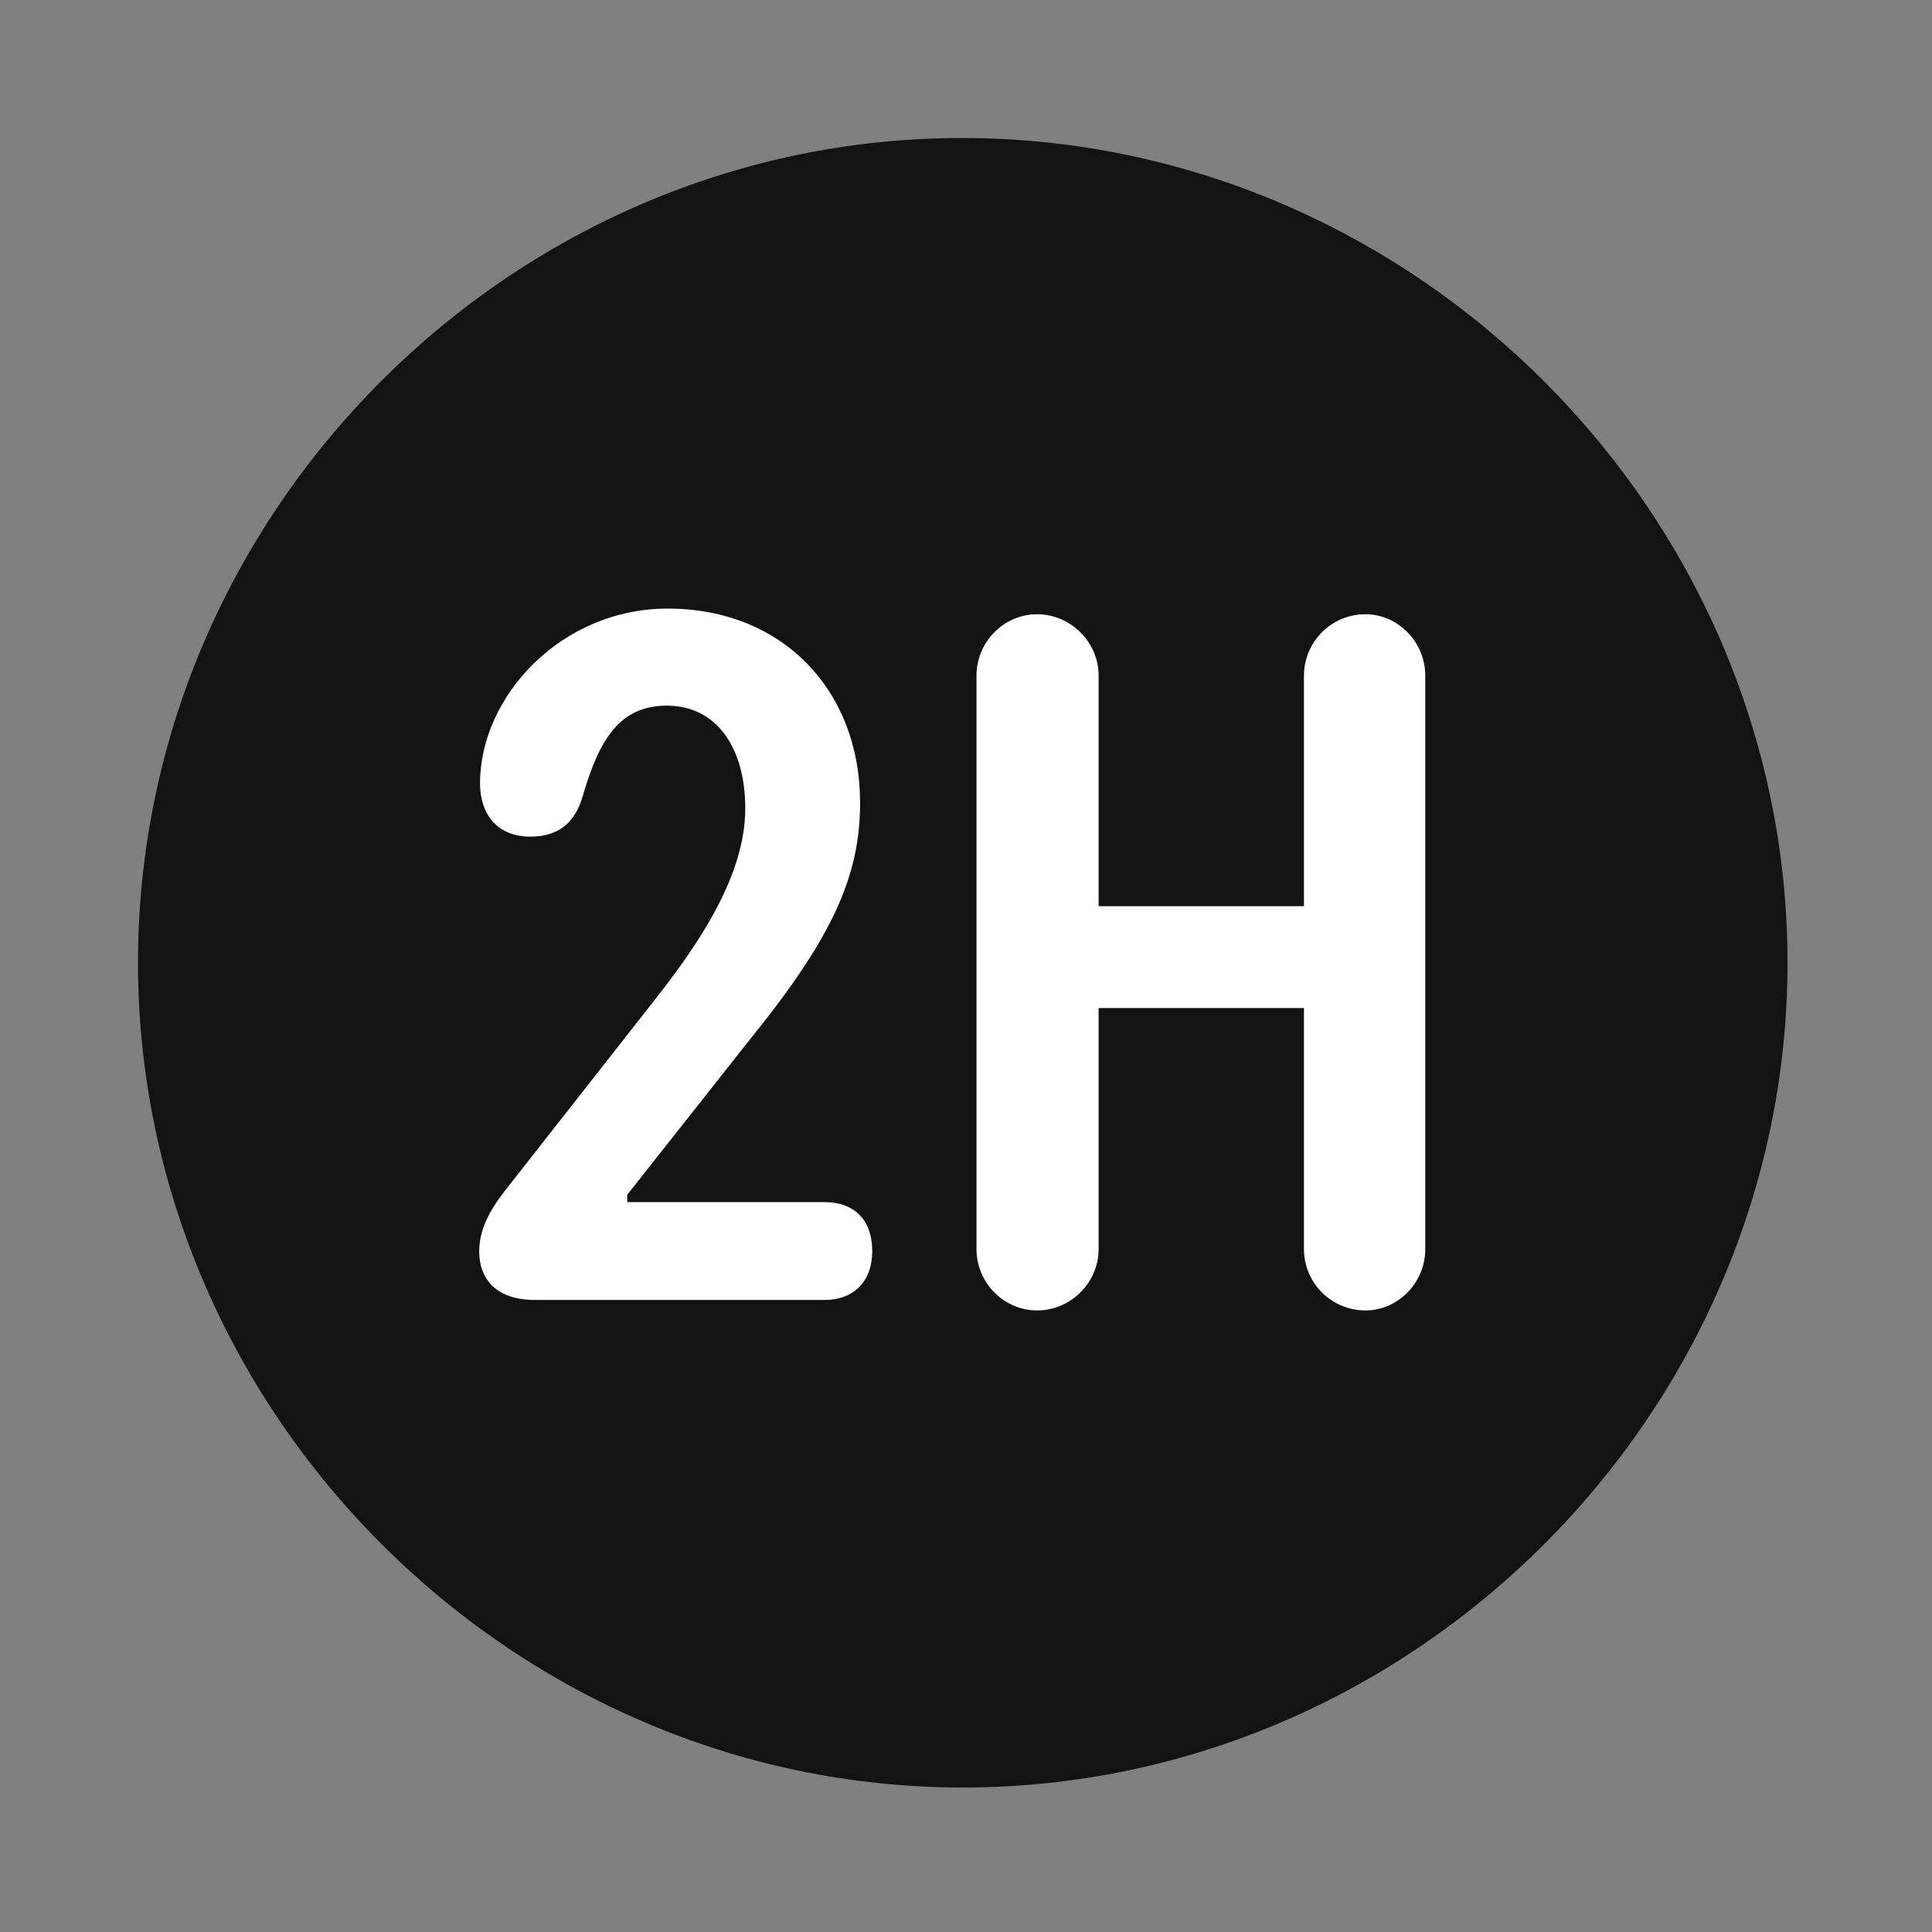 <svg width="28" height="28" viewBox="0 0 28 28" fill="none" xmlns="http://www.w3.org/2000/svg">
<rect x="0" y="0" width="28" height="28" fill="#808080" stroke="none"/>
<path d="M13.953 25.906C20.492 25.906 25.906 20.48 25.906 13.953C25.906 7.414 20.48 2 13.941 2C7.414 2 2 7.414 2 13.953C2 20.48 7.426 25.906 13.953 25.906Z" fill="black" fill-opacity="0.85"/>
<path d="M7.754 18.84C7.203 18.84 6.945 18.547 6.945 18.137C6.945 17.762 7.156 17.457 7.391 17.164L9.488 14.492C10.133 13.672 10.801 12.688 10.801 11.715C10.801 10.859 10.402 10.227 9.664 10.227C8.973 10.227 8.68 10.73 8.445 11.539C8.328 11.938 8.082 12.125 7.684 12.125C7.215 12.125 6.957 11.809 6.957 11.352C6.957 10.098 8.129 8.82 9.676 8.82C11.34 8.82 12.465 10.004 12.465 11.633C12.465 12.699 12.066 13.59 10.848 15.09L9.09 17.316V17.422H11.949C12.371 17.422 12.641 17.668 12.641 18.137C12.641 18.559 12.383 18.84 11.949 18.84H7.754ZM15.031 18.992C14.551 18.992 14.152 18.594 14.152 18.102V9.793C14.152 9.301 14.551 8.902 15.031 8.902C15.512 8.902 15.922 9.301 15.922 9.793V13.133H18.898V9.793C18.898 9.301 19.297 8.902 19.789 8.902C20.258 8.902 20.656 9.301 20.656 9.793V18.102C20.656 18.594 20.258 18.992 19.789 18.992C19.297 18.992 18.898 18.594 18.898 18.102V14.609H15.922V18.102C15.922 18.594 15.512 18.992 15.031 18.992Z" fill="white"/>
</svg>
